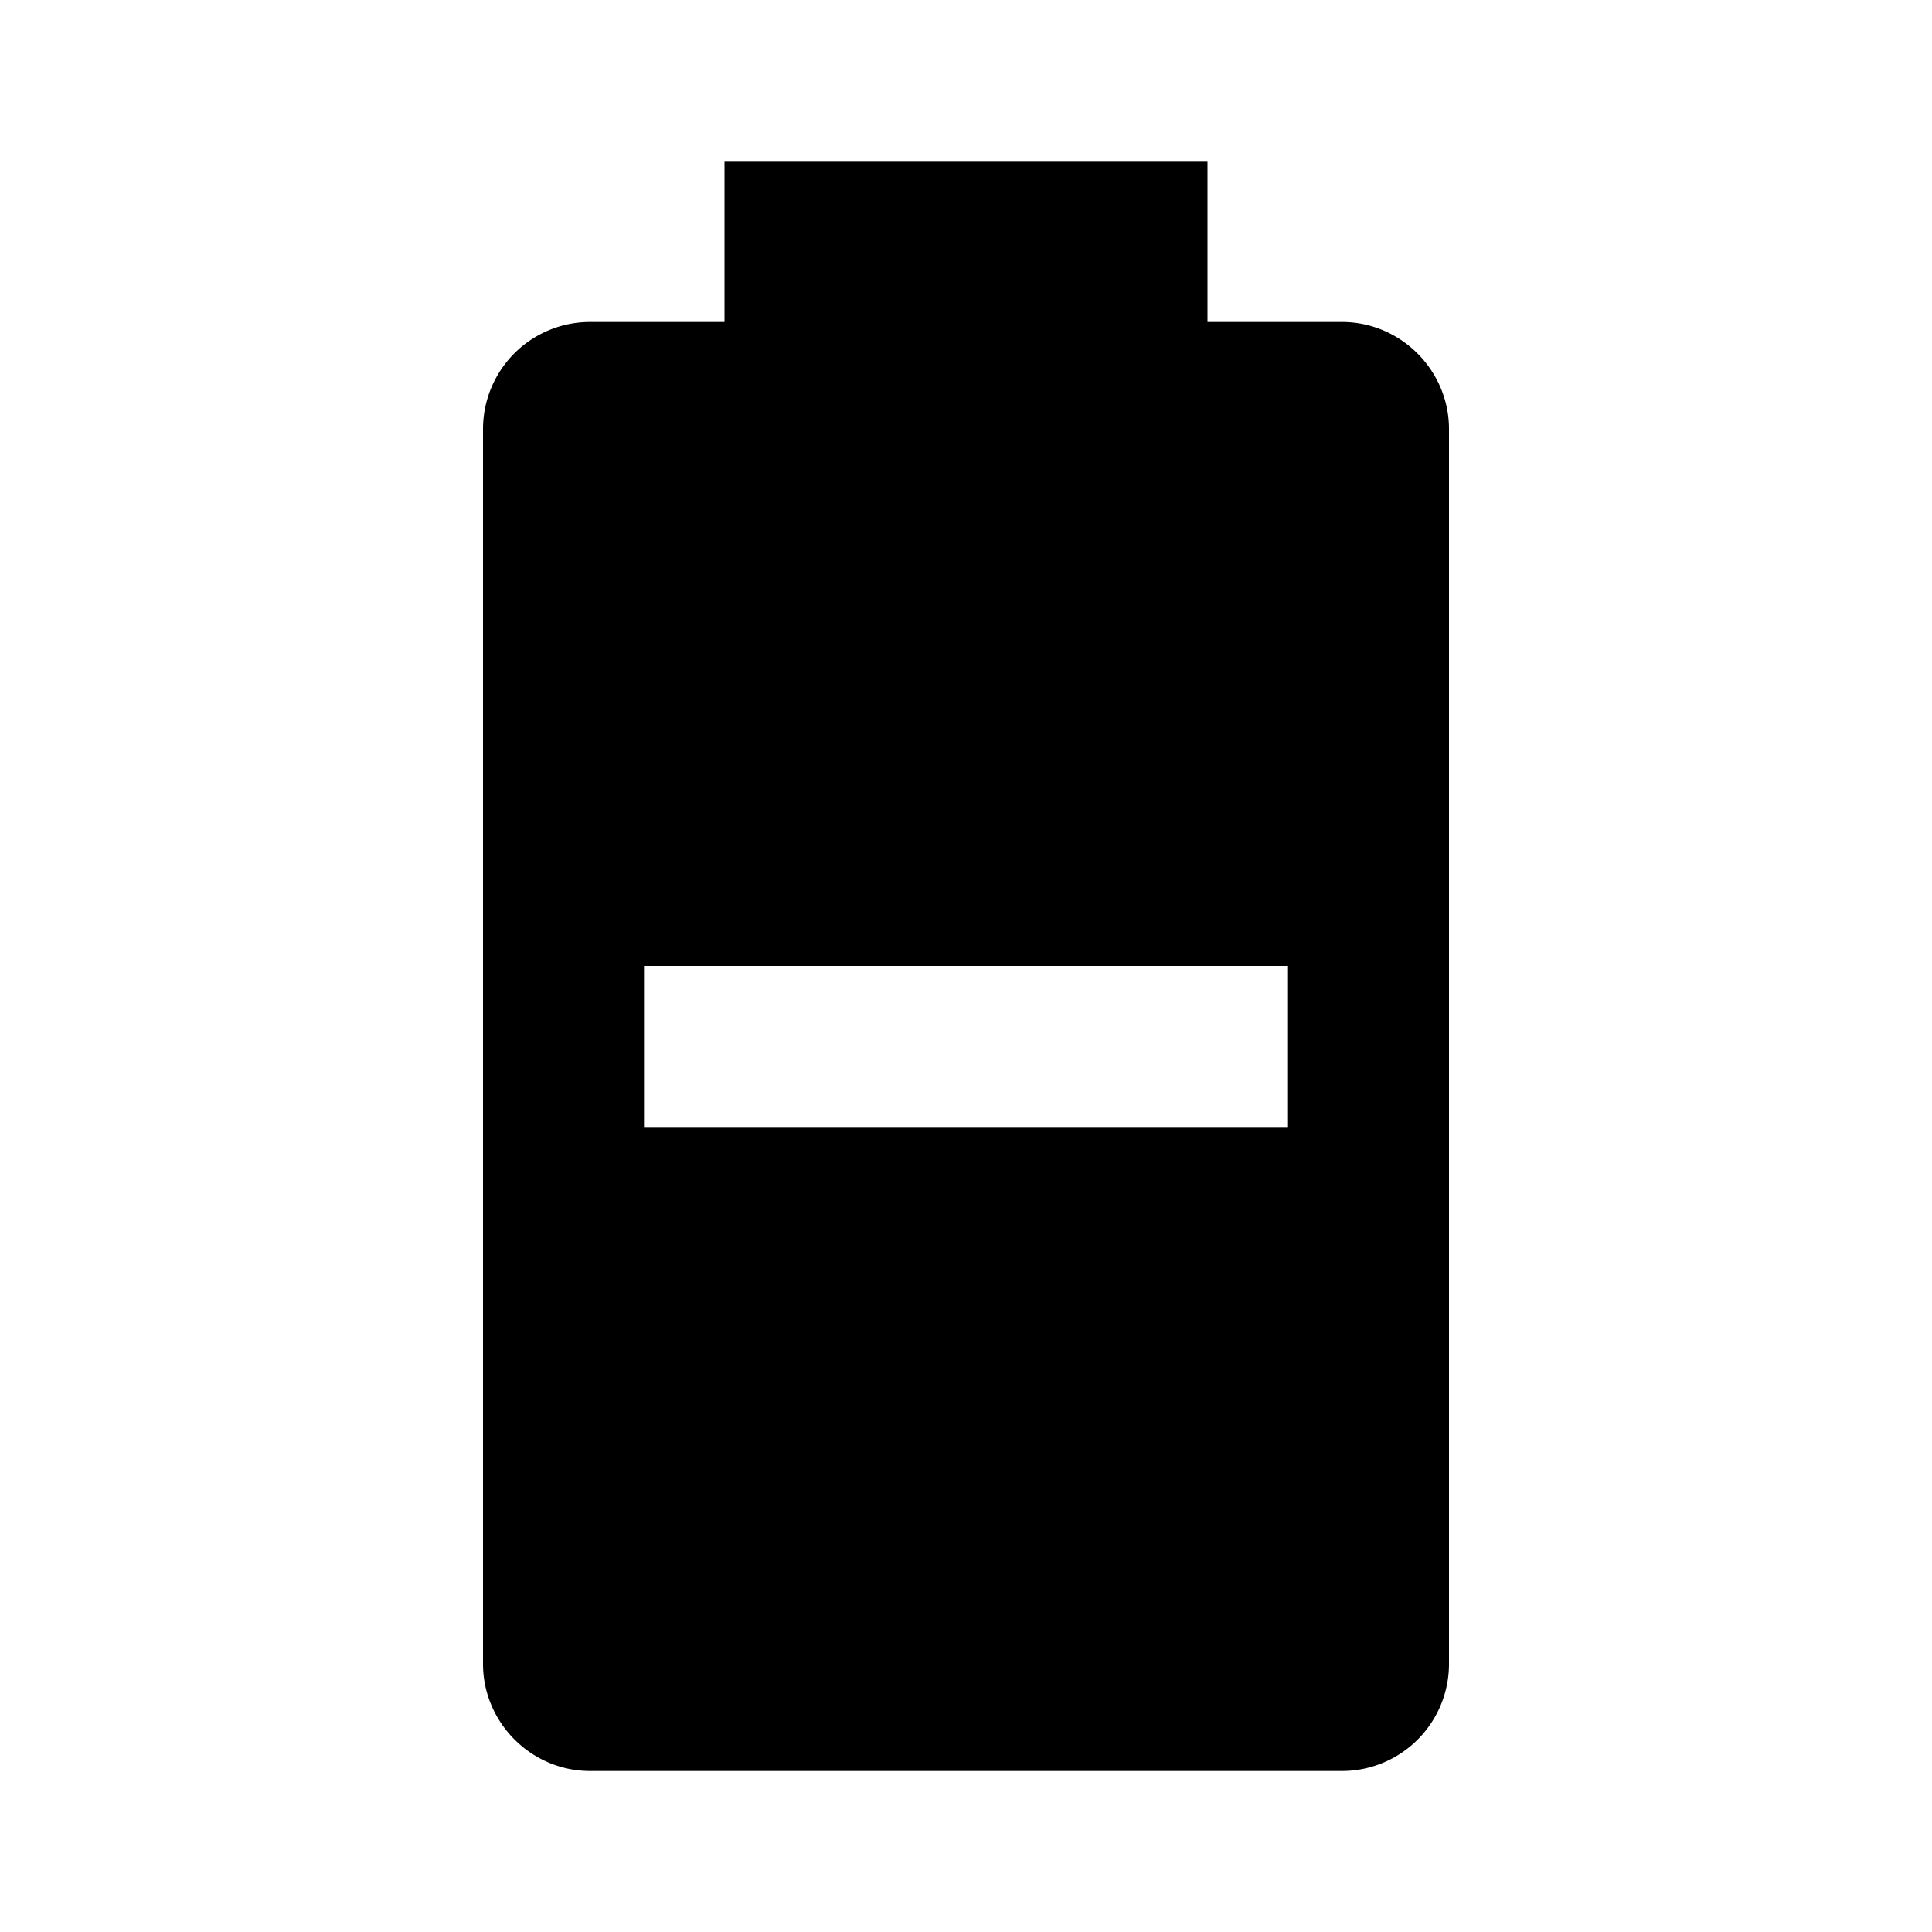 <svg height="24" viewBox="0 0 24 24" width="24" xmlns="http://www.w3.org/2000/svg"><path d="m16.67 4c.73 0 1.33.6 1.33 1.33v15.34a1.33 1.33 0 0 1 -1.33 1.33h-9.34c-.73 0-1.33-.6-1.33-1.33v-15.34a1.33 1.33 0 0 1 1.33-1.33h1.67v-2h6v2zm-8.67 8v2h8v-2"/></svg>